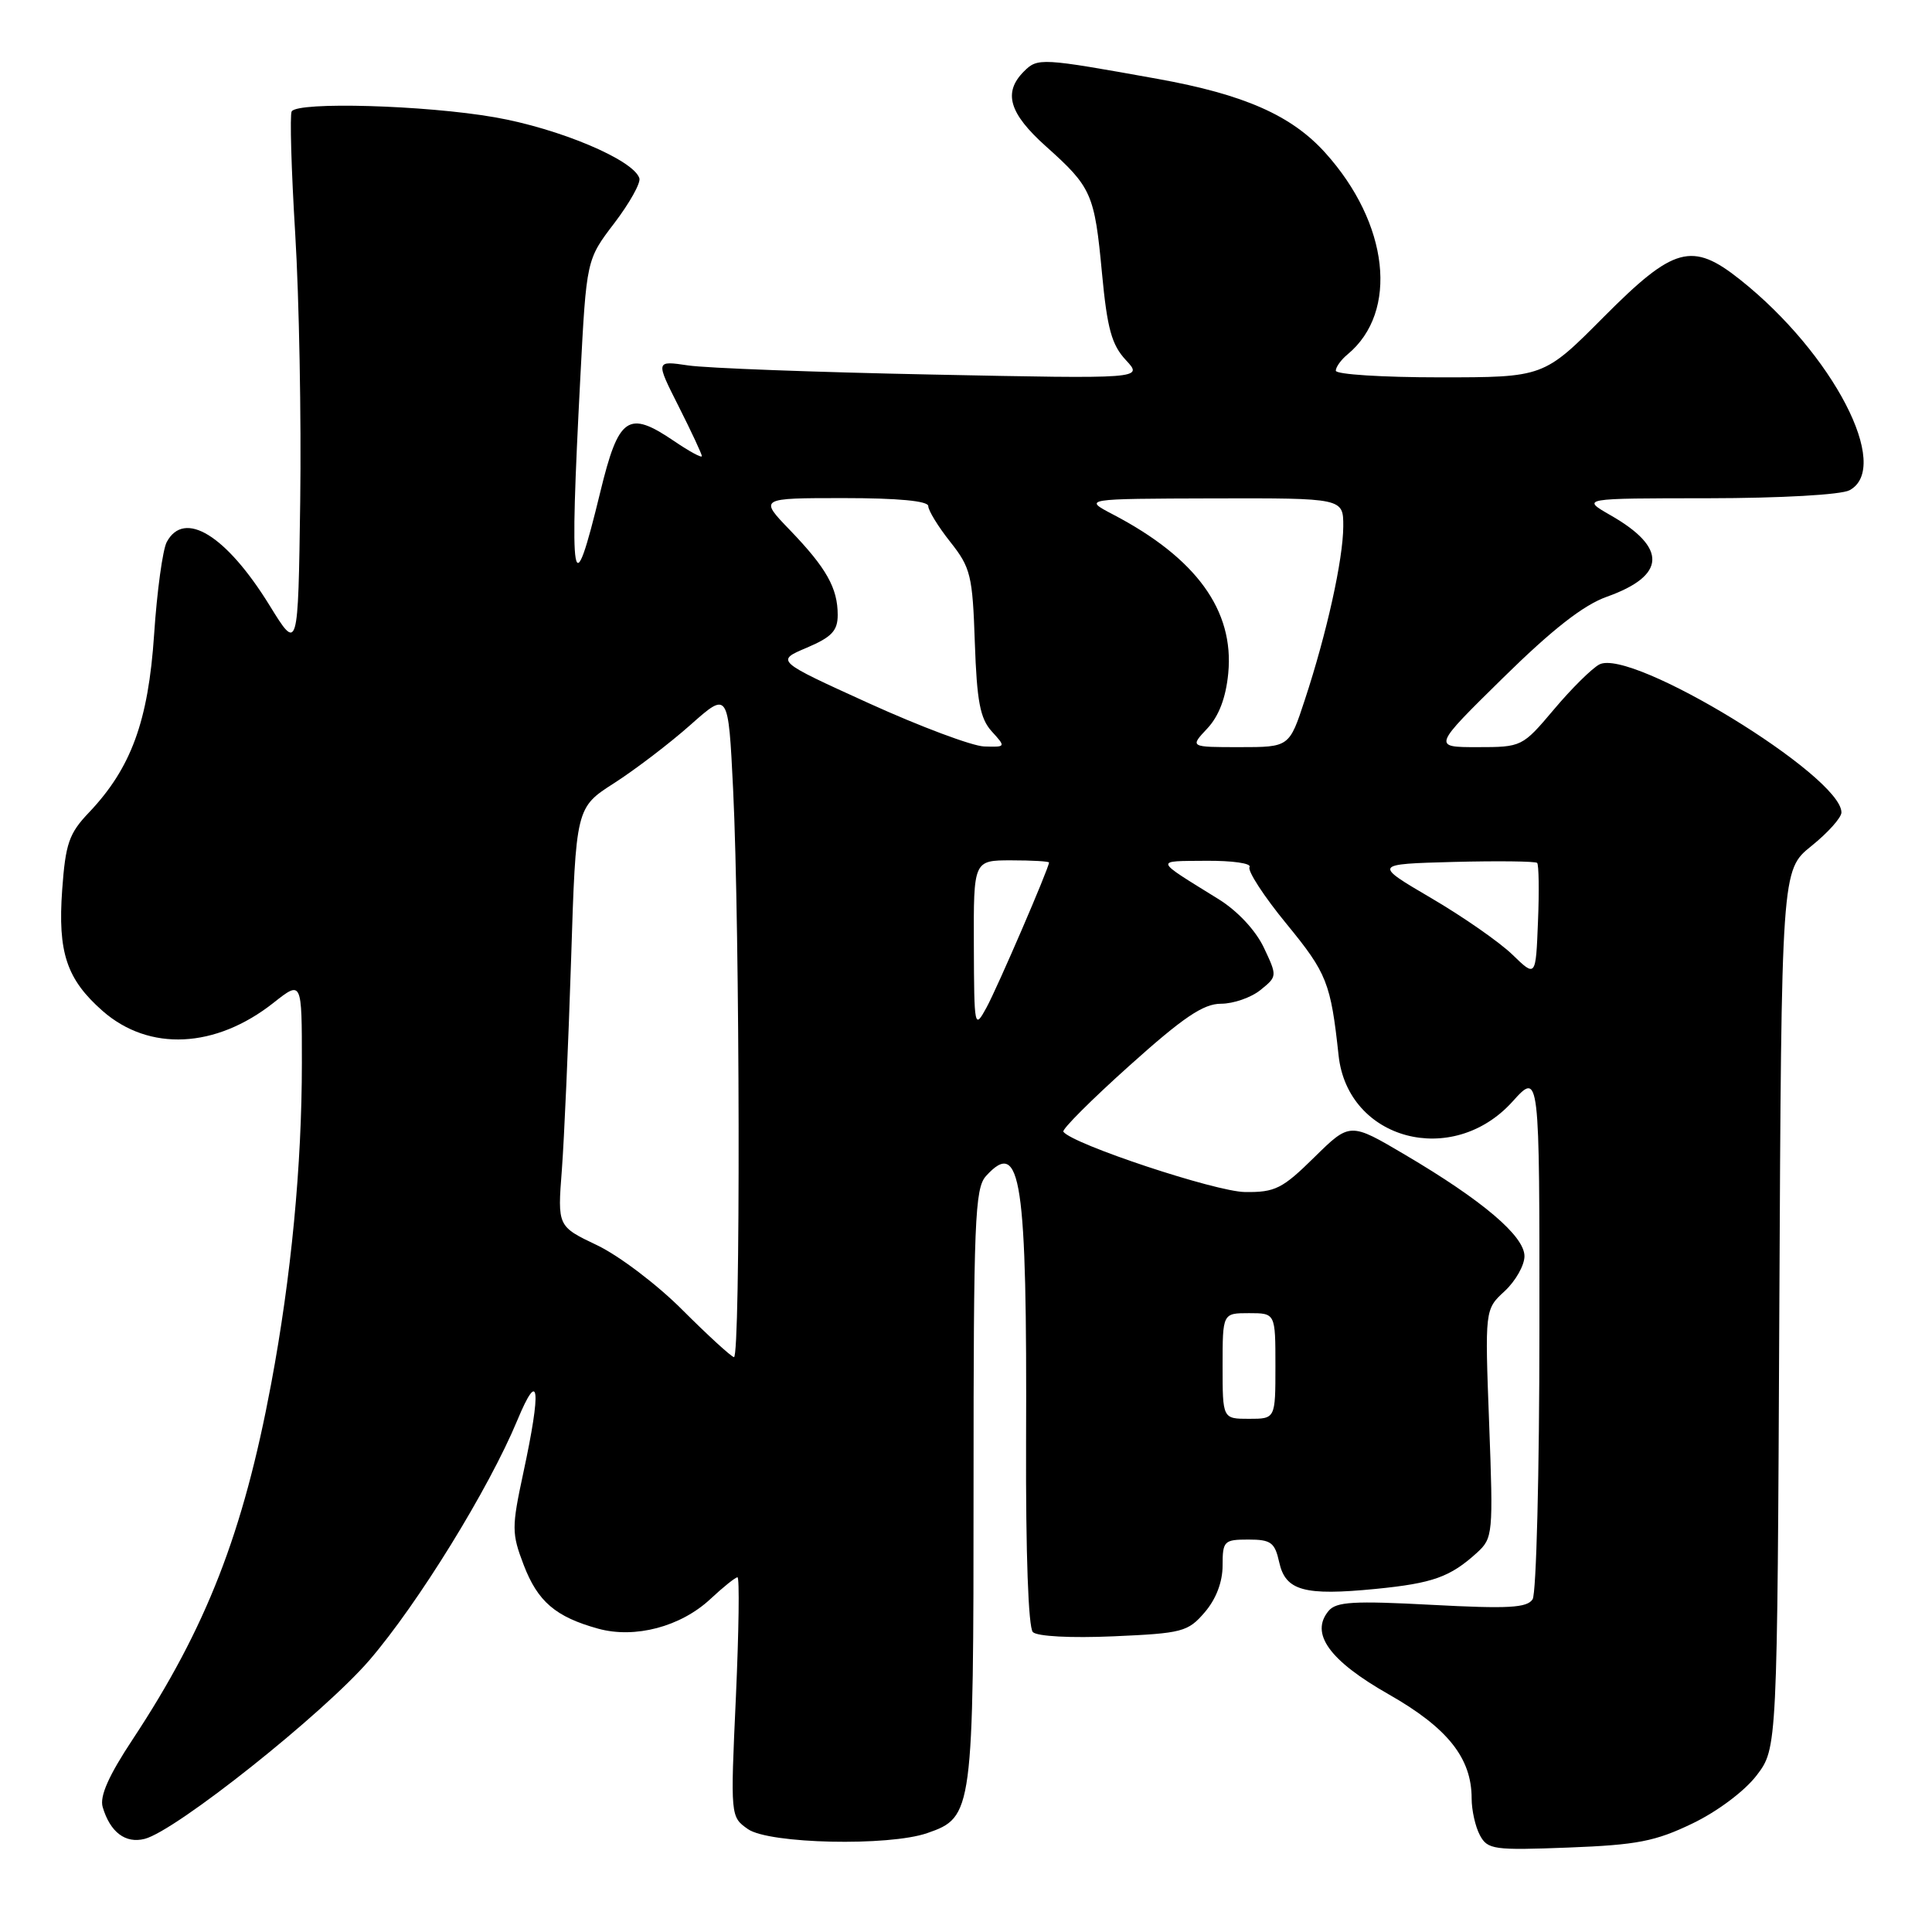 <?xml version="1.0" encoding="UTF-8" standalone="no"?>
<!DOCTYPE svg PUBLIC "-//W3C//DTD SVG 1.1//EN" "http://www.w3.org/Graphics/SVG/1.1/DTD/svg11.dtd" >
<svg xmlns="http://www.w3.org/2000/svg" xmlns:xlink="http://www.w3.org/1999/xlink" version="1.1" viewBox="0 0 256 256">
 <g >
 <path fill="currentColor"
d=" M 224.26 241.62 C 227.57 240.03 231.18 237.32 232.76 235.25 C 235.50 231.66 235.50 231.66 235.77 173.48 C 236.05 115.30 236.05 115.30 240.02 112.10 C 242.21 110.34 244.00 108.34 244.00 107.65 C 244.00 102.82 216.13 85.79 211.91 88.05 C 210.92 88.58 208.21 91.26 205.90 94.01 C 201.72 98.96 201.64 99.00 195.75 99.00 C 189.82 99.00 189.82 99.00 199.16 89.82 C 205.72 83.37 209.82 80.17 212.92 79.07 C 220.78 76.27 220.95 72.58 213.40 68.27 C 209.50 66.03 209.50 66.03 226.32 66.02 C 235.96 66.01 243.96 65.56 245.07 64.96 C 250.72 61.94 242.88 46.84 230.58 37.06 C 224.20 31.99 221.80 32.65 212.50 42.00 C 204.55 50.00 204.55 50.00 190.77 50.00 C 183.20 50.00 177.00 49.61 177.00 49.12 C 177.00 48.64 177.70 47.66 178.57 46.95 C 185.36 41.31 184.05 29.60 175.59 20.23 C 171.12 15.28 164.86 12.52 153.38 10.45 C 137.94 7.67 137.50 7.64 135.68 9.46 C 132.89 12.25 133.70 15.01 138.59 19.39 C 144.66 24.82 145.03 25.67 146.02 36.21 C 146.71 43.54 147.30 45.69 149.18 47.71 C 151.50 50.20 151.50 50.20 123.50 49.63 C 108.10 49.32 93.56 48.78 91.18 48.42 C 86.86 47.78 86.86 47.78 89.93 53.86 C 91.62 57.21 93.00 60.17 93.00 60.44 C 93.00 60.72 91.33 59.81 89.30 58.43 C 83.23 54.31 81.97 55.18 79.54 65.20 C 75.82 80.51 75.43 78.24 76.90 49.95 C 77.71 34.40 77.71 34.40 81.40 29.57 C 83.42 26.91 84.92 24.24 84.72 23.62 C 83.95 21.18 74.10 17.03 65.56 15.54 C 56.35 13.93 39.46 13.45 38.65 14.76 C 38.39 15.18 38.60 22.50 39.12 31.01 C 39.64 39.53 39.93 55.47 39.78 66.43 C 39.50 86.35 39.50 86.35 35.72 80.22 C 29.98 70.92 24.41 67.49 22.09 71.83 C 21.56 72.83 20.80 78.34 20.42 84.08 C 19.65 95.57 17.38 101.78 11.77 107.68 C 9.14 110.44 8.68 111.79 8.24 117.90 C 7.64 126.22 8.83 129.76 13.60 133.96 C 19.76 139.36 28.57 138.94 36.25 132.87 C 40.00 129.91 40.00 129.91 40.00 140.85 C 40.00 154.40 38.59 169.17 35.93 183.36 C 32.23 203.14 27.34 215.69 17.59 230.46 C 14.38 235.31 13.18 238.03 13.61 239.46 C 14.60 242.78 16.62 244.31 19.17 243.66 C 23.32 242.60 42.84 227.07 48.95 219.98 C 55.39 212.49 64.78 197.27 68.55 188.19 C 71.45 181.21 71.76 183.93 69.34 195.17 C 67.79 202.40 67.79 203.17 69.39 207.36 C 71.25 212.22 73.62 214.25 79.27 215.81 C 84.14 217.15 90.20 215.55 94.14 211.87 C 95.83 210.29 97.44 209.00 97.72 209.00 C 98.00 209.00 97.90 216.14 97.51 224.87 C 96.78 240.73 96.79 240.74 99.11 242.37 C 101.90 244.32 117.78 244.67 122.88 242.89 C 128.92 240.79 129.00 240.18 129.00 196.88 C 129.00 161.79 129.17 157.46 130.65 155.83 C 135.28 150.72 136.10 156.19 135.96 191.14 C 135.91 205.82 136.26 215.66 136.86 216.26 C 137.43 216.83 141.89 217.07 147.55 216.82 C 156.66 216.42 157.41 216.23 159.63 213.64 C 161.13 211.90 162.00 209.63 162.00 207.44 C 162.00 204.19 162.19 204.00 165.42 204.00 C 168.41 204.00 168.92 204.38 169.50 207.00 C 170.33 210.79 172.81 211.47 182.28 210.54 C 189.86 209.79 192.15 208.97 195.70 205.75 C 197.82 203.81 197.87 203.29 197.32 188.63 C 196.75 173.50 196.75 173.50 199.38 171.08 C 200.82 169.74 202.00 167.66 202.00 166.45 C 202.00 163.79 196.48 159.09 186.19 153.02 C 178.88 148.70 178.88 148.70 174.15 153.35 C 169.93 157.51 168.96 158.00 164.97 157.95 C 161.09 157.91 142.10 151.61 140.90 149.96 C 140.68 149.66 144.62 145.72 149.65 141.21 C 156.79 134.80 159.45 133.00 161.79 133.00 C 163.43 133.00 165.79 132.18 167.02 131.18 C 169.25 129.38 169.25 129.34 167.46 125.55 C 166.36 123.25 163.97 120.69 161.43 119.12 C 152.82 113.78 152.93 114.12 159.81 114.06 C 163.28 114.03 165.87 114.40 165.57 114.89 C 165.27 115.37 167.47 118.77 170.47 122.42 C 175.83 128.96 176.33 130.22 177.37 139.85 C 178.58 151.08 192.46 154.77 200.41 145.97 C 204.00 141.99 204.00 141.99 203.98 176.25 C 203.98 195.09 203.57 211.13 203.08 211.91 C 202.35 213.05 199.88 213.19 189.72 212.65 C 179.38 212.10 177.05 212.23 176.04 213.46 C 173.56 216.44 176.14 220.03 183.98 224.49 C 191.81 228.94 195.00 232.94 195.00 238.30 C 195.00 239.86 195.49 242.05 196.09 243.17 C 197.11 245.08 197.92 245.19 207.84 244.81 C 216.94 244.46 219.34 243.99 224.26 241.62 Z  M 162.00 181.00 C 162.00 174.00 162.00 174.00 165.50 174.00 C 169.00 174.00 169.00 174.00 169.00 181.00 C 169.00 188.00 169.00 188.00 165.50 188.00 C 162.00 188.00 162.00 188.00 162.00 181.00 Z  M 90.43 173.58 C 87.10 170.23 82.01 166.38 79.12 165.00 C 73.87 162.50 73.87 162.50 74.45 155.00 C 74.76 150.88 75.31 138.39 75.67 127.26 C 76.31 107.01 76.31 107.01 81.39 103.76 C 84.19 101.96 88.73 98.50 91.49 96.05 C 96.50 91.60 96.50 91.60 97.14 104.55 C 98.05 123.19 98.14 180.03 97.25 179.83 C 96.84 179.73 93.77 176.92 90.43 173.58 Z  M 129.04 125.25 C 129.00 114.00 129.00 114.00 134.00 114.00 C 136.75 114.00 139.00 114.13 139.00 114.29 C 139.00 115.00 132.18 130.82 130.72 133.50 C 129.12 136.43 129.08 136.24 129.04 125.25 Z  M 200.41 126.50 C 198.71 124.85 193.86 121.47 189.64 119.00 C 181.97 114.50 181.97 114.50 192.61 114.21 C 198.47 114.06 203.45 114.12 203.68 114.34 C 203.90 114.57 203.96 118.07 203.79 122.13 C 203.50 129.50 203.50 129.50 200.41 126.50 Z  M 115.14 93.19 C 102.78 87.57 102.78 87.57 106.89 85.83 C 110.21 84.42 111.00 83.58 111.00 81.48 C 111.00 77.92 109.50 75.26 104.68 70.25 C 100.58 66.00 100.58 66.00 111.79 66.00 C 119.01 66.00 123.00 66.38 123.00 67.06 C 123.00 67.64 124.31 69.78 125.92 71.81 C 128.62 75.22 128.87 76.24 129.17 85.15 C 129.44 92.93 129.87 95.20 131.40 96.90 C 133.30 98.99 133.30 99.00 130.40 98.91 C 128.81 98.85 121.94 96.28 115.14 93.19 Z  M 159.97 96.53 C 161.51 94.89 162.44 92.45 162.75 89.21 C 163.55 80.89 158.51 73.94 147.50 68.18 C 143.50 66.09 143.50 66.09 160.75 66.04 C 178.00 66.00 178.00 66.00 177.99 69.75 C 177.97 74.13 175.81 83.90 172.89 92.75 C 170.84 99.00 170.84 99.00 164.24 99.00 C 157.65 99.00 157.65 99.00 159.97 96.53 Z "/>
</g>
</svg>